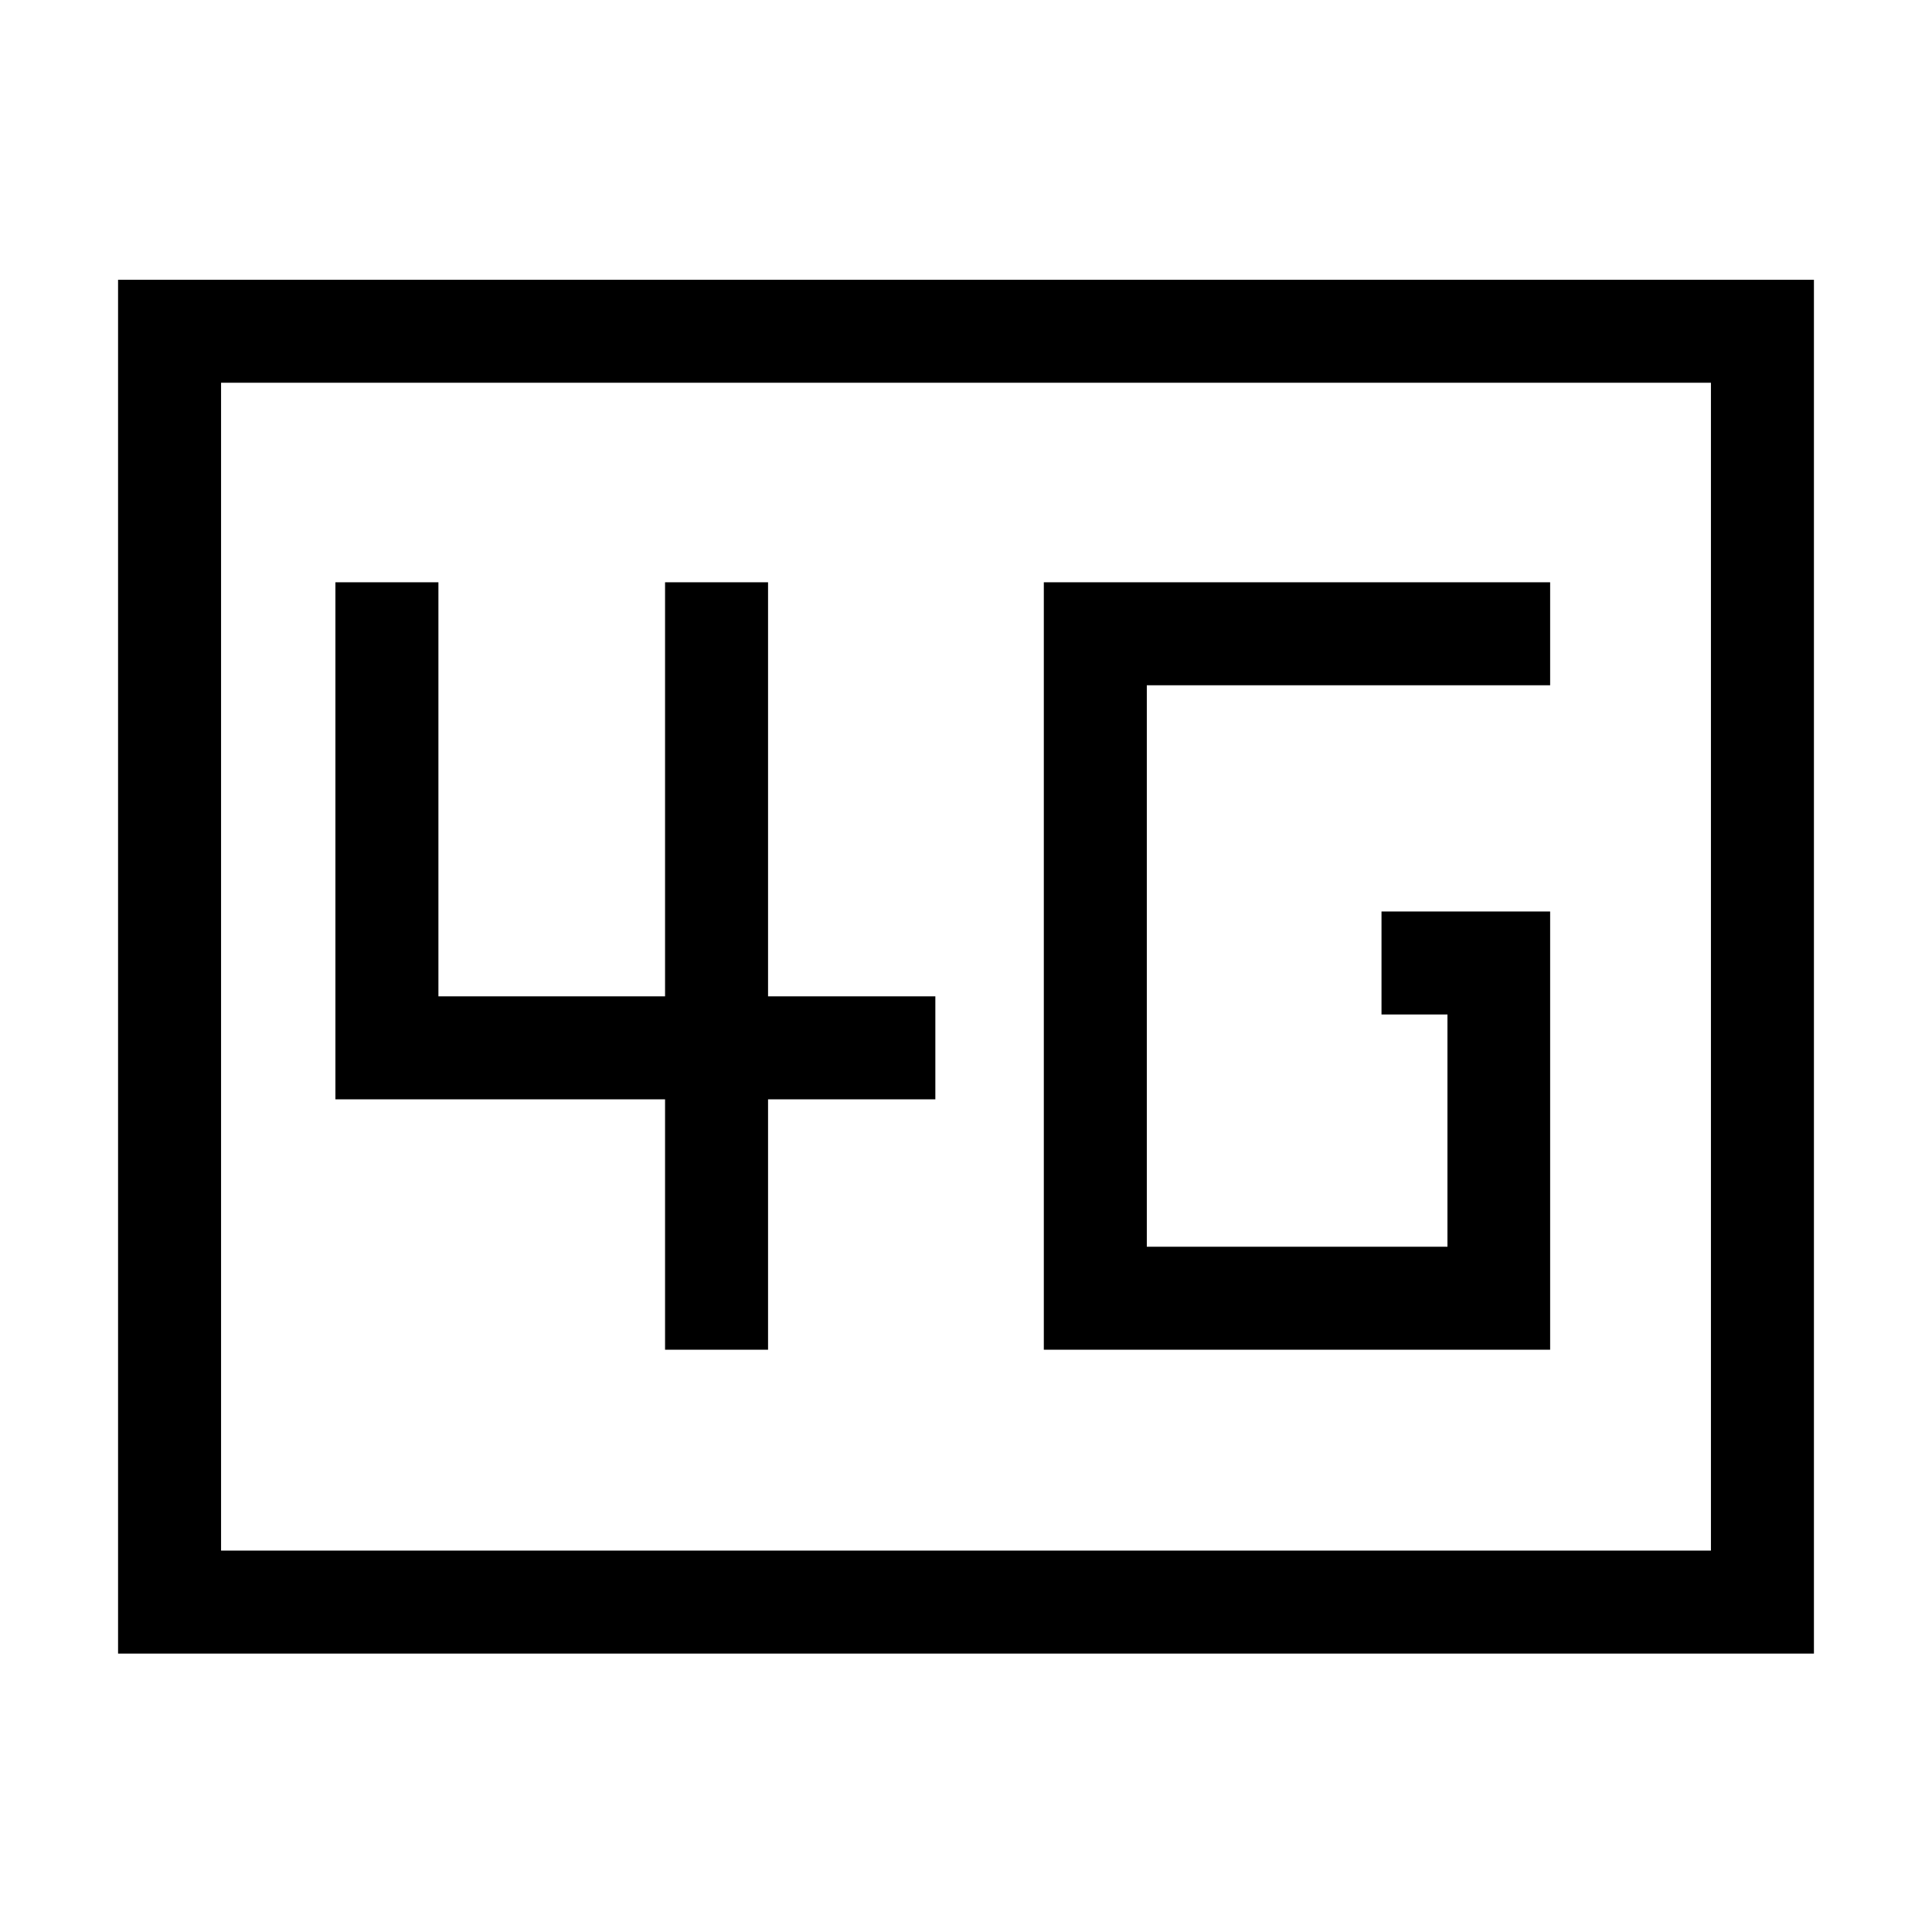 <svg xmlns="http://www.w3.org/2000/svg" height="40" viewBox="0 96 960 960" width="40"><path d="M518.667 766.667h251.589V548.923h-83.794v51.179h32.769v115.385H569.846V436.513h200.41v-51.18H518.667v381.334Zm-188.205 0h51.179V642.256h83.128v-51.179h-83.128V385.333h-51.179v205.744H217.846V385.333h-51.179v256.923h163.795v124.411Zm-271.795 151V235h842.666v682.667H58.667Zm51.179-51.18h740.308V286.179H109.846v580.308Zm0 0V286.179v580.308Z"/></svg>